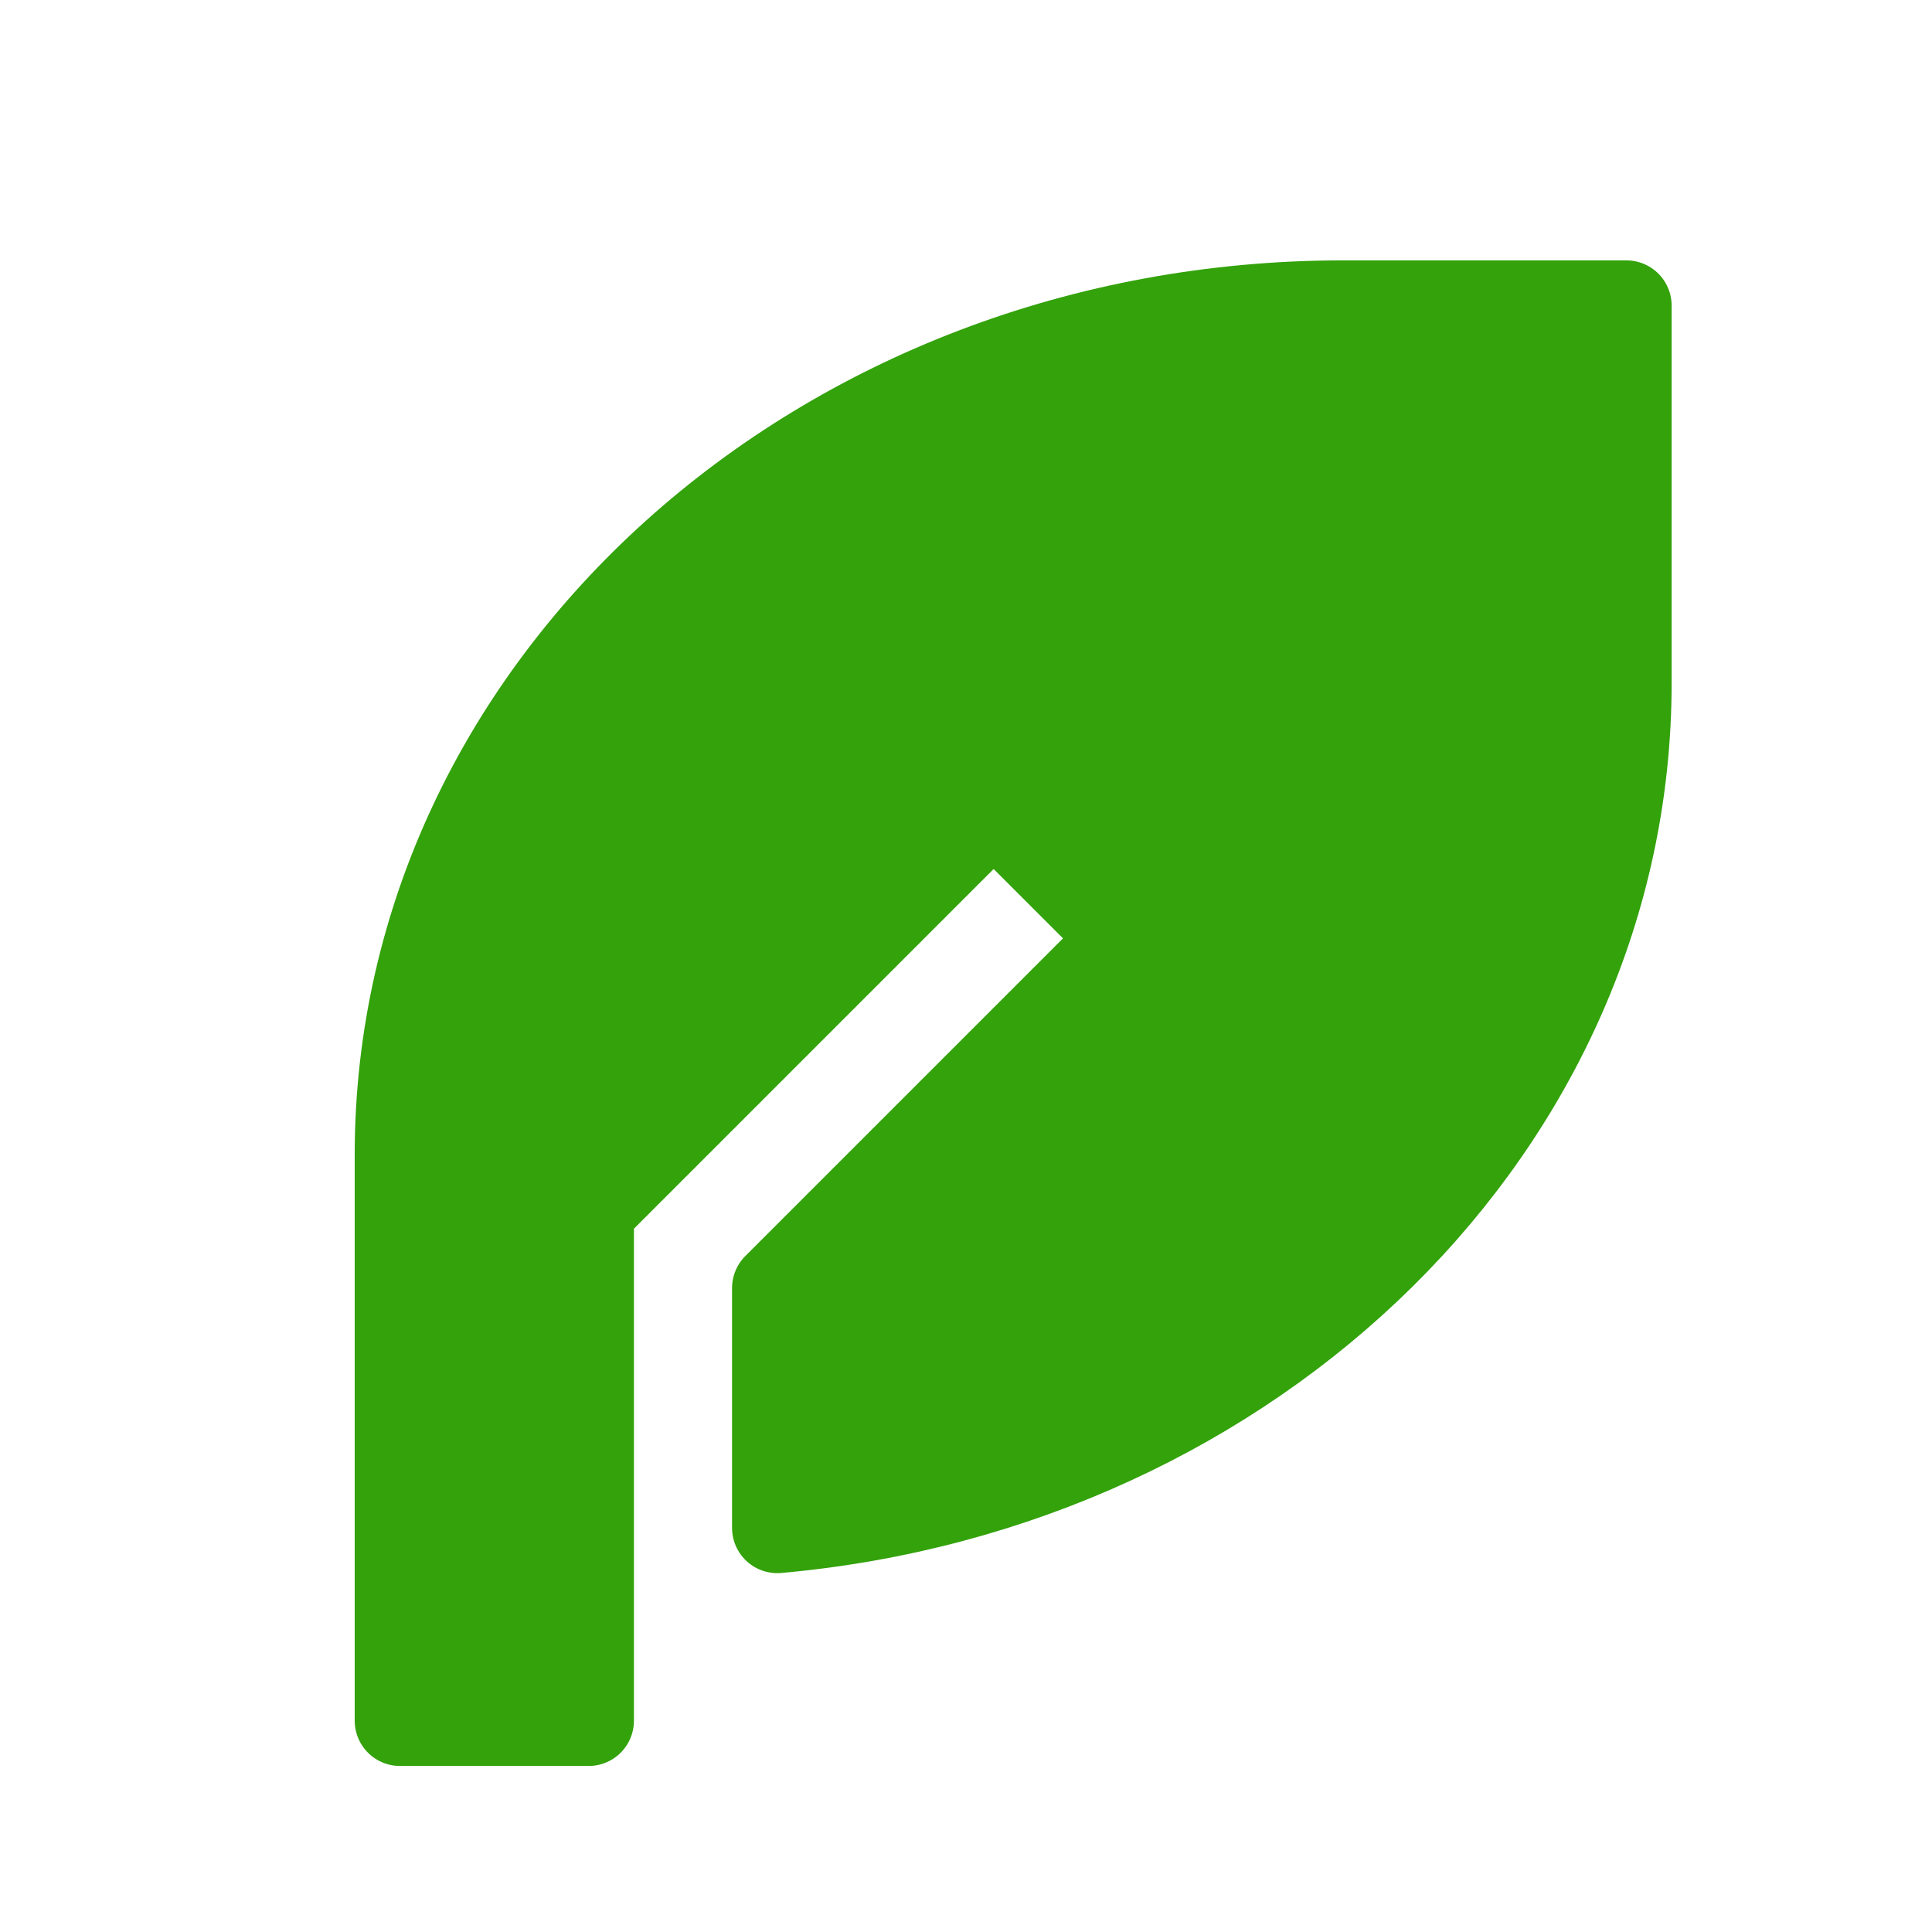 <!DOCTYPE svg PUBLIC "-//W3C//DTD SVG 1.1//EN" "http://www.w3.org/Graphics/SVG/1.1/DTD/svg11.dtd">
<!-- Uploaded to: SVG Repo, www.svgrepo.com, Transformed by: SVG Repo Mixer Tools -->
<svg width="64px" height="64px" viewBox="-2.24 -2.24 20.48 20.48" fill="none" xmlns="http://www.w3.org/2000/svg" stroke="#000000" stroke-width="0">
<g id="SVGRepo_bgCarrier" stroke-width="0"/>
<g id="SVGRepo_tracerCarrier" stroke-linecap="round" stroke-linejoin="round" stroke="#33a20b" stroke-width="0.96"> <path d="M12 1C6.477 1 2 5.029 2 10V16H4L4 10.586L8.293 6.293L9.707 7.707L6 11.414V13.956C11.053 13.504 15 9.667 15 5L15 1H12Z" fill="#33a20b"/> </g>
<g id="SVGRepo_iconCarrier"> <path d="M12 1C6.477 1 2 5.029 2 10V16H4L4 10.586L8.293 6.293L9.707 7.707L6 11.414V13.956C11.053 13.504 15 9.667 15 5L15 1H12Z" fill="#33a20b"/> </g>
</svg>